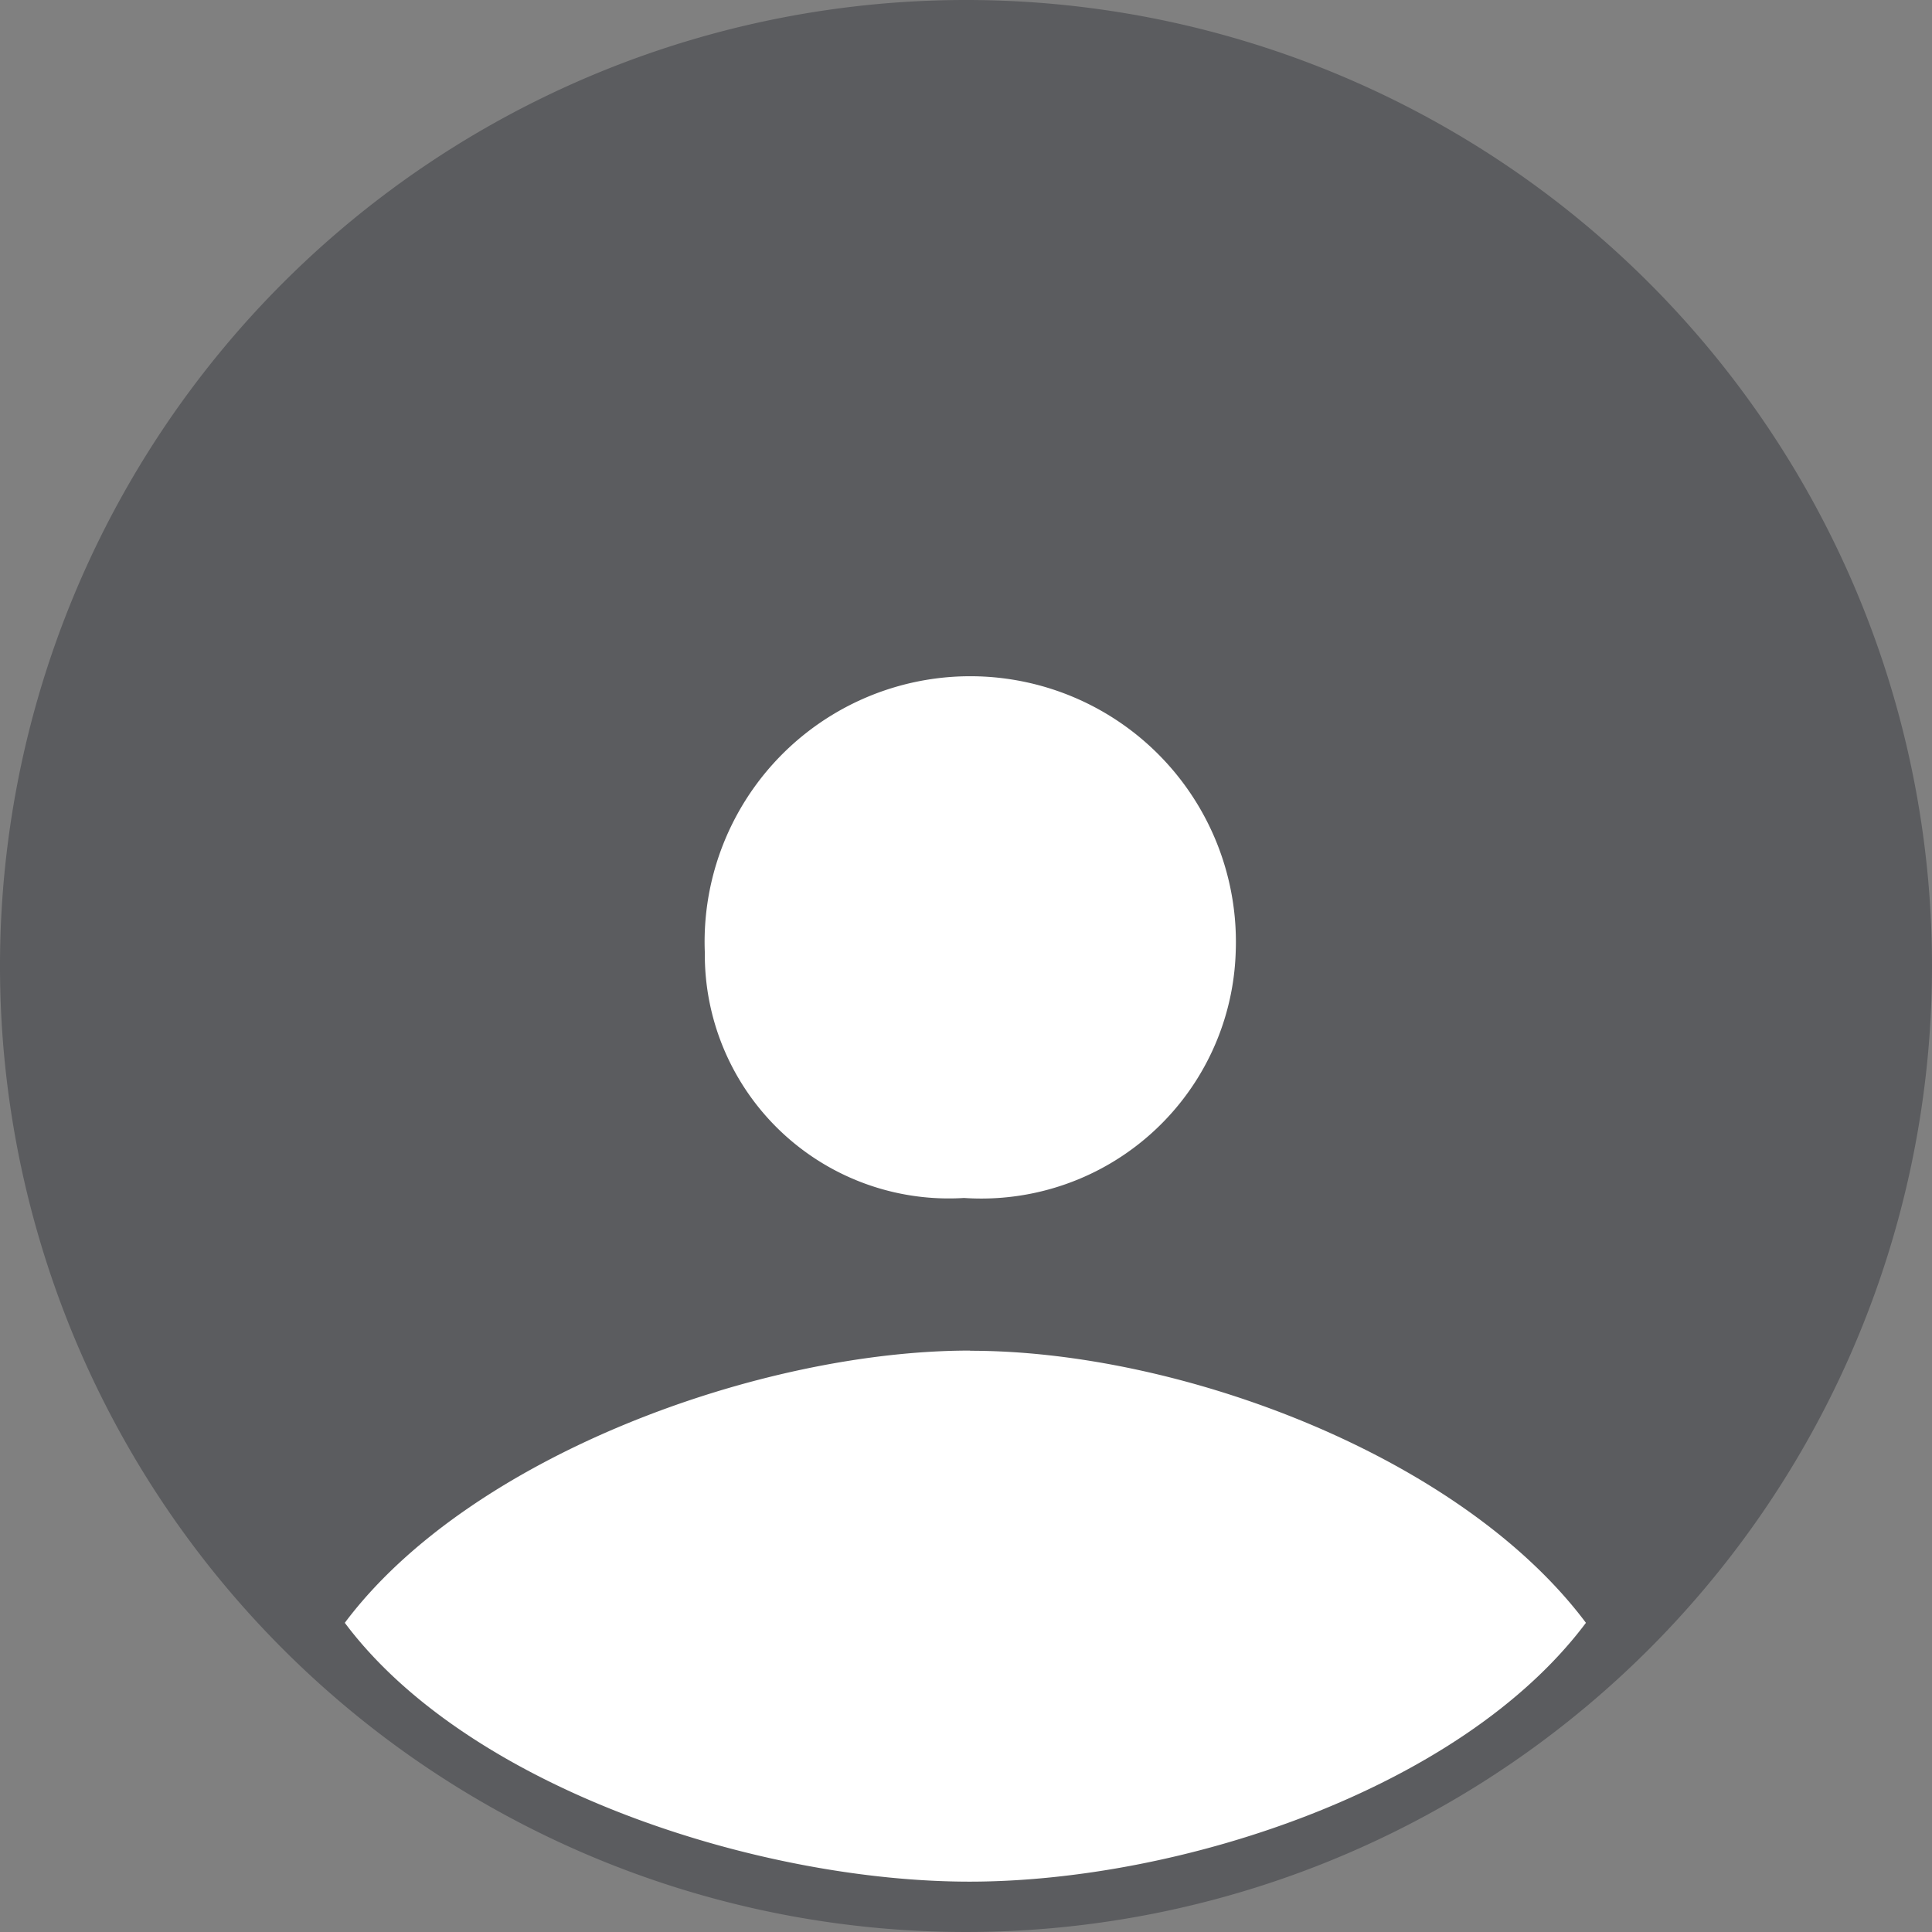 <svg xmlns="http://www.w3.org/2000/svg" width="32" height="32" viewBox="0 0 32 32">
  <rect x="0" y="0" width="32" height="32" fill="#808080" stroke="none"/>
  <g id="Group_10458" data-name="Group 10458" transform="translate(-1467 -111)">
    <path id="initium_-_Logo" data-name="initium - Logo" d="M16,0A16,16,0,1,1,0,16,16,16,0,0,1,16,0Z" transform="translate(1467 111)" fill="#040812" opacity="0.3"/>
    <path id="user_7_" data-name="user (7)" d="M10.056,11.463a4.216,4.216,0,0,0,4.5-4.066,4.4,4.4,0,1,0-8.793,0A4.04,4.04,0,0,0,10.056,11.463Zm.1,2.528C6.7,13.989,1.875,15.728-.2,18.5c2.074,2.77,6.9,4.29,10.357,4.287s8.124-1.517,10.2-4.287c-2.074-2.77-6.737-4.509-10.2-4.506Z" transform="translate(1472.911 119.379)" fill="#fff"/>
  </g>
</svg>
